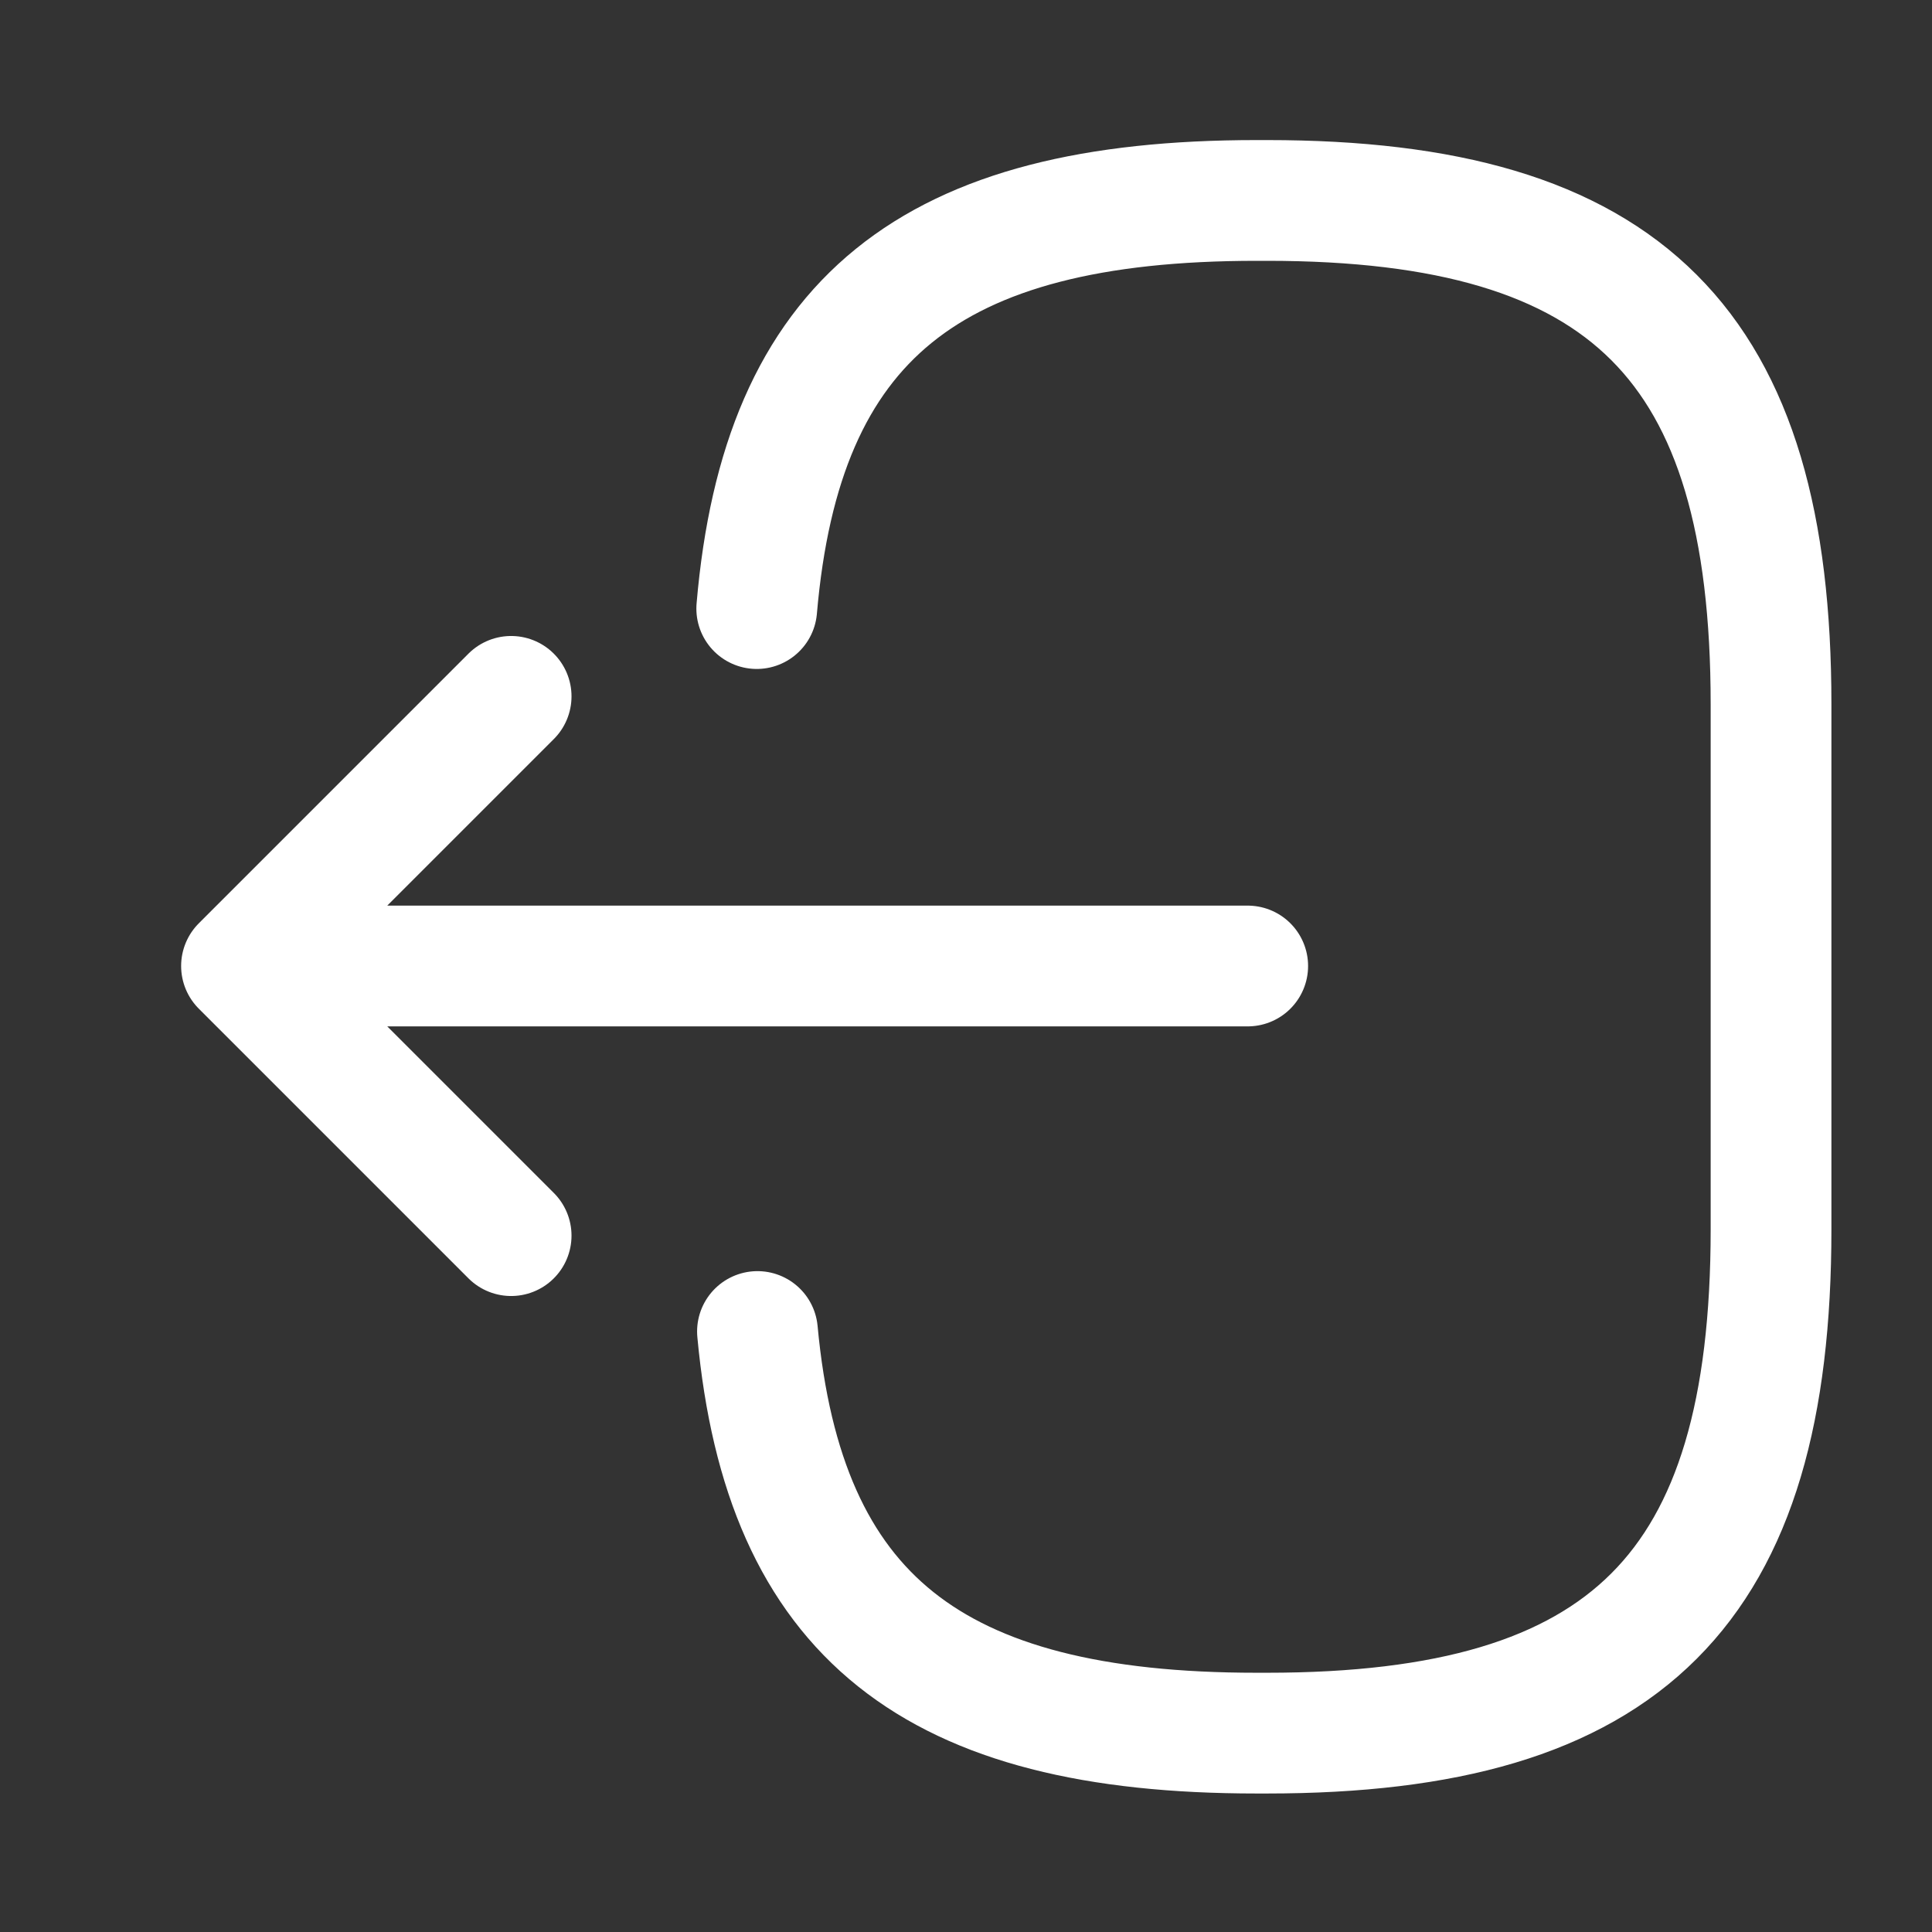 <svg width="16" height="16" fill="none" xmlns="http://www.w3.org/2000/svg"><rect width="100%" height="100%" fill="#333333" stroke="none"/><path d="M6.267 5.04C6.473 2.64 7.707 1.66 10.407 1.66H10.493C13.473 1.66 14.667 2.853 14.667 5.833V10.18C14.667 13.16 13.473 14.353 10.493 14.353H10.407C7.727 14.353 6.493 13.387 6.273 11.027M10.333 8H2.747M4.233 5.767L2 8L4.233 10.233" stroke="white" stroke-linecap="round" stroke-linejoin="round"/></svg>